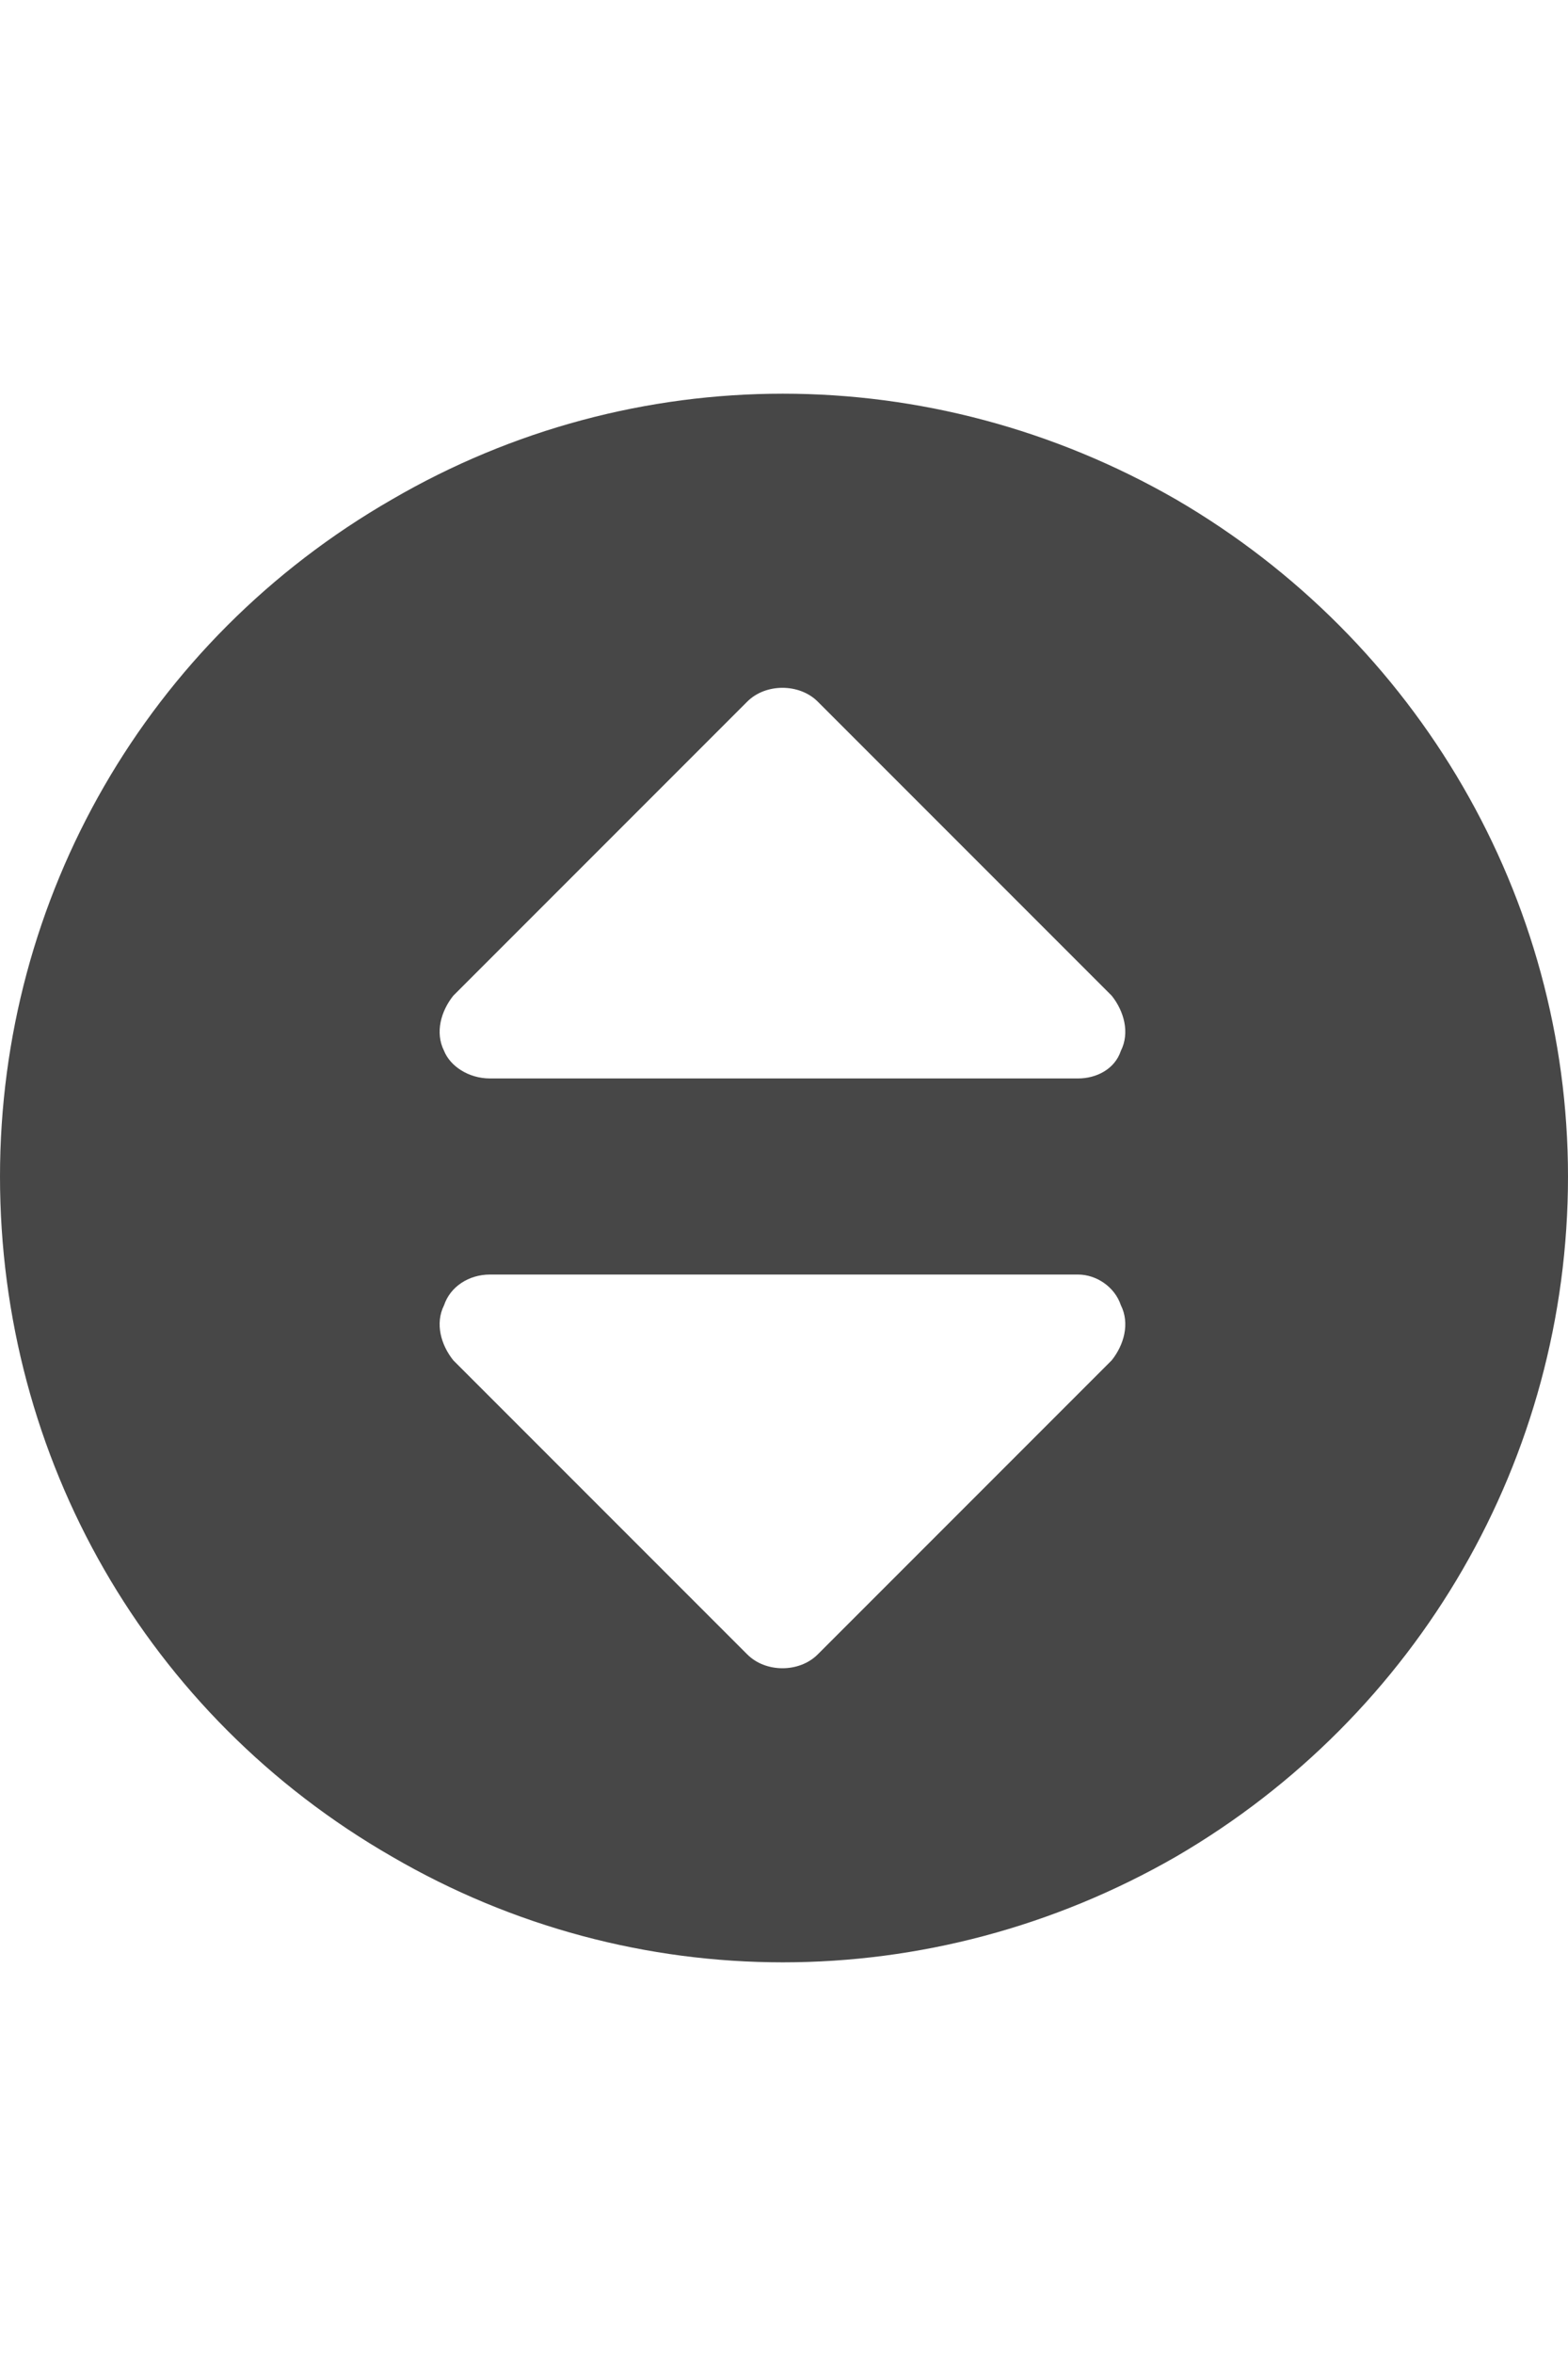 <svg width="24" height="36" viewBox="0 0 24 36" fill="none" xmlns="http://www.w3.org/2000/svg">
<g id="label-paired / xl / circle-sort-xl / fill" clip-path="url(#clip0_2556_19515)">
<path id="icon" d="M0 18C0 13.734 2.25 9.797 6 7.641C9.703 5.484 14.25 5.484 18 7.641C21.703 9.797 24 13.734 24 18C24 22.312 21.703 26.25 18 28.406C14.25 30.562 9.703 30.562 6 28.406C2.25 26.25 0 22.312 0 18ZM12.516 10.734C12.234 10.453 11.719 10.453 11.438 10.734L6.938 15.234C6.75 15.469 6.656 15.797 6.797 16.078C6.891 16.312 7.172 16.5 7.5 16.5H16.5C16.781 16.5 17.062 16.359 17.156 16.078C17.297 15.797 17.203 15.469 17.016 15.234L12.516 10.734ZM11.438 25.312C11.719 25.594 12.234 25.594 12.516 25.312L17.016 20.812C17.203 20.578 17.297 20.25 17.156 19.969C17.062 19.688 16.781 19.5 16.5 19.5H7.5C7.172 19.5 6.891 19.688 6.797 19.969C6.656 20.25 6.75 20.578 6.938 20.812L11.438 25.312Z" fill="black" fill-opacity="0.72"/>
</g>
<defs>
<clipPath id="clip0_2556_19515">
<rect width="24" height="36" fill="white"/>
</clipPath>
</defs>
</svg>
